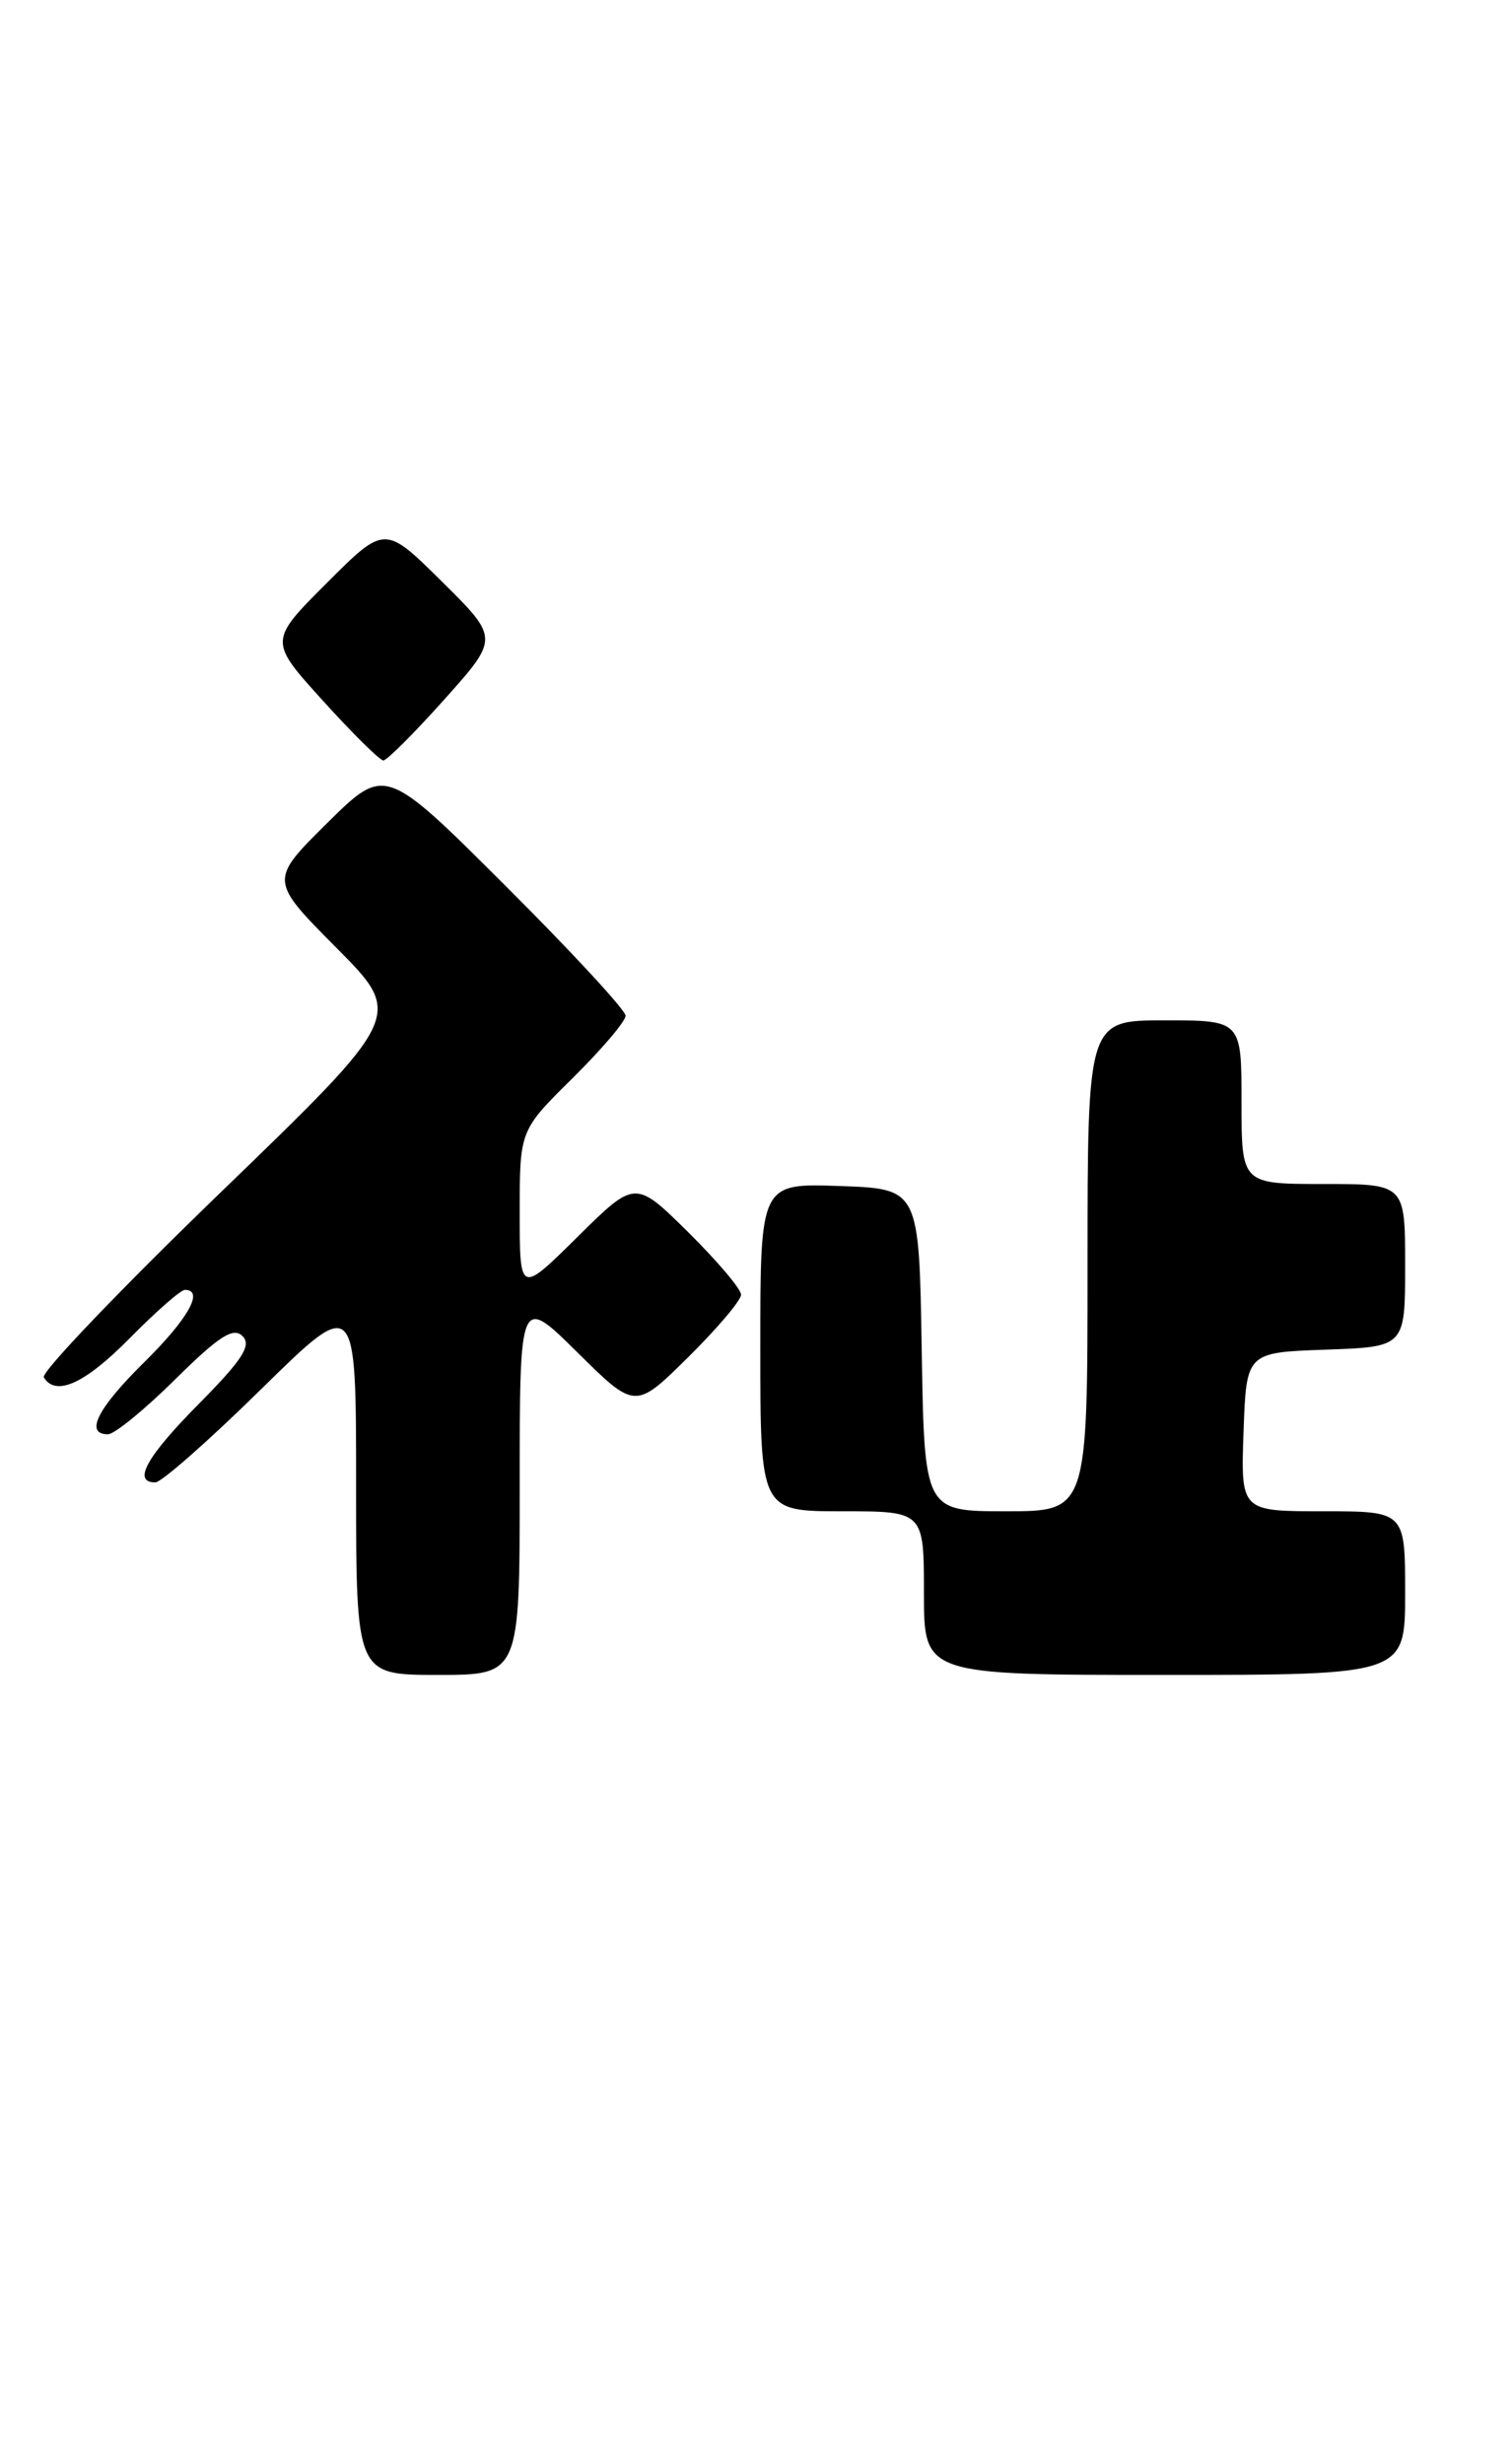 <?xml version="1.0" encoding="UTF-8" standalone="no"?>
<!DOCTYPE svg PUBLIC "-//W3C//DTD SVG 1.1//EN" "http://www.w3.org/Graphics/SVG/1.1/DTD/svg11.dtd" >
<svg xmlns="http://www.w3.org/2000/svg" xmlns:xlink="http://www.w3.org/1999/xlink" version="1.1" viewBox="0 0 157 256">
 <g >
 <path fill="currentColor"
d=" M 54.00 154.28 C 54.00 134.56 54.00 134.56 60.00 140.50 C 66.00 146.43 66.00 146.43 71.50 141.00 C 74.52 138.01 77.00 135.09 77.00 134.50 C 77.00 133.91 74.52 130.99 71.50 128.00 C 66.00 122.57 66.00 122.57 60.00 128.50 C 54.00 134.44 54.00 134.44 54.00 125.93 C 54.00 117.43 54.00 117.43 59.50 112.00 C 62.52 109.01 65.00 106.10 65.00 105.52 C 65.00 104.94 59.38 98.86 52.51 92.01 C 40.02 79.55 40.02 79.55 34.00 85.50 C 27.99 91.45 27.99 91.45 34.96 98.47 C 41.94 105.50 41.94 105.50 22.96 123.84 C 12.53 133.92 4.24 142.58 4.55 143.09 C 5.81 145.12 8.83 143.74 13.50 139.00 C 16.21 136.25 18.78 134.00 19.21 134.00 C 21.25 134.00 19.55 137.01 15.00 141.50 C 10.12 146.31 8.76 149.00 11.22 149.00 C 11.89 149.00 15.04 146.43 18.21 143.29 C 22.75 138.80 24.24 137.84 25.20 138.80 C 26.16 139.76 25.20 141.25 20.71 145.79 C 15.21 151.34 13.73 154.00 16.14 154.00 C 16.77 154.00 21.72 149.64 27.14 144.31 C 37.00 134.63 37.00 134.63 37.00 154.31 C 37.00 174.00 37.00 174.00 45.50 174.00 C 54.00 174.00 54.00 174.00 54.00 154.28 Z  M 146.00 165.50 C 146.00 157.00 146.00 157.00 137.46 157.00 C 128.92 157.00 128.92 157.00 129.21 148.75 C 129.50 140.50 129.50 140.50 137.75 140.21 C 146.00 139.92 146.00 139.92 146.00 131.46 C 146.00 123.00 146.00 123.00 137.50 123.00 C 129.00 123.00 129.00 123.00 129.00 114.50 C 129.00 106.00 129.00 106.00 121.00 106.00 C 113.00 106.00 113.00 106.00 113.00 131.50 C 113.00 157.00 113.00 157.00 104.52 157.00 C 96.05 157.00 96.05 157.00 95.77 140.25 C 95.50 123.50 95.50 123.50 87.25 123.21 C 79.00 122.92 79.00 122.92 79.00 139.96 C 79.00 157.00 79.00 157.00 87.50 157.00 C 96.00 157.00 96.00 157.00 96.00 165.50 C 96.00 174.00 96.00 174.00 121.00 174.00 C 146.00 174.00 146.00 174.00 146.00 165.50 Z  M 46.18 72.65 C 51.86 66.30 51.86 66.30 45.92 60.42 C 39.98 54.54 39.98 54.54 33.96 60.56 C 27.93 66.59 27.93 66.59 33.55 72.79 C 36.64 76.21 39.47 79.00 39.83 79.00 C 40.20 79.00 43.06 76.14 46.18 72.65 Z "/>
</g>
</svg>